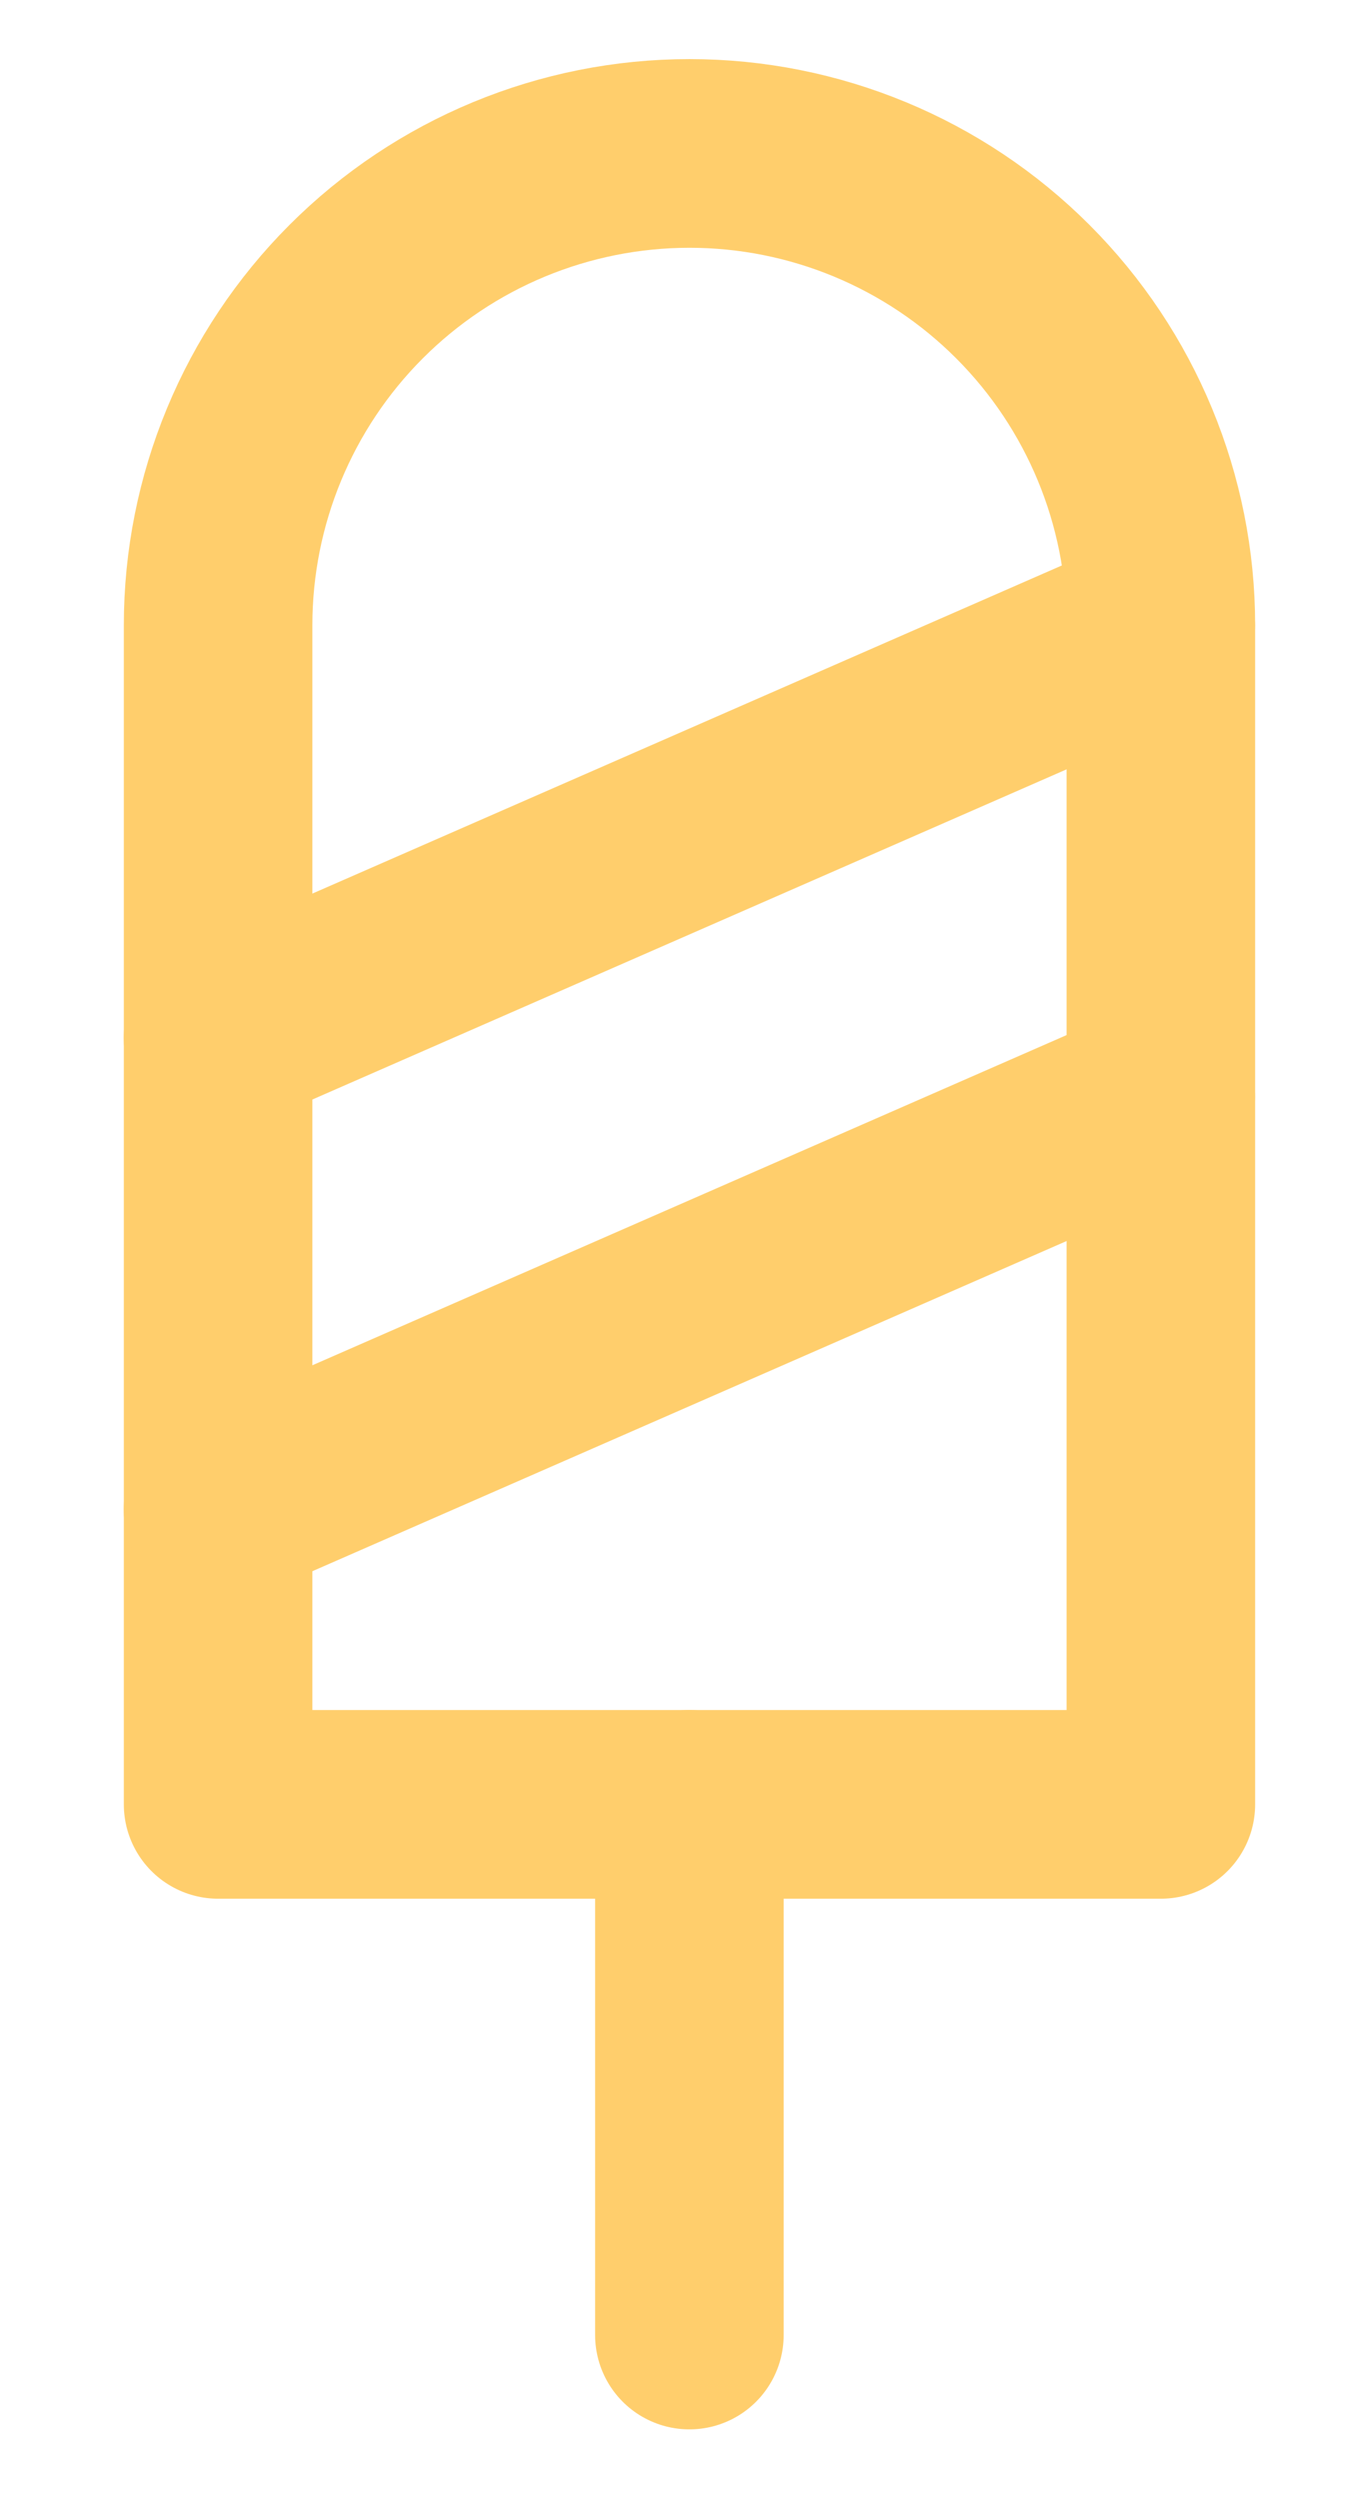 <svg width="29" height="53" viewBox="0 0 29 53" fill="none" xmlns="http://www.w3.org/2000/svg">
<g clip-path="url(#clip0_175_9)">
<path d="M14.625 49.503V38.253" stroke="#FFCE6C" stroke-width="4" stroke-linecap="round" stroke-linejoin="round"/>
<path d="M4.627 38.253H24.627V13.253C24.627 10.601 23.573 8.057 21.698 6.182C19.823 4.306 17.279 3.253 14.627 3.253C11.975 3.253 9.431 4.306 7.556 6.182C5.681 8.057 4.627 10.601 4.627 13.253V38.253Z" stroke="#FFCE6C" stroke-width="4" stroke-linecap="round" stroke-linejoin="round"/>
<path d="M4.625 22.003L24.625 13.253" stroke="#FFCE6C" stroke-width="4" stroke-linecap="round" stroke-linejoin="round"/>
<path d="M4.625 32.003L24.625 23.253" stroke="#FFCE6C" stroke-width="4" stroke-linecap="round" stroke-linejoin="round"/>
</g>
<defs>
<clipPath id="clip0_175_9">
<rect width="27.805" height="52.262" fill="white" transform="translate(0.725 0.069)"/>
</clipPath>
</defs>
</svg>
